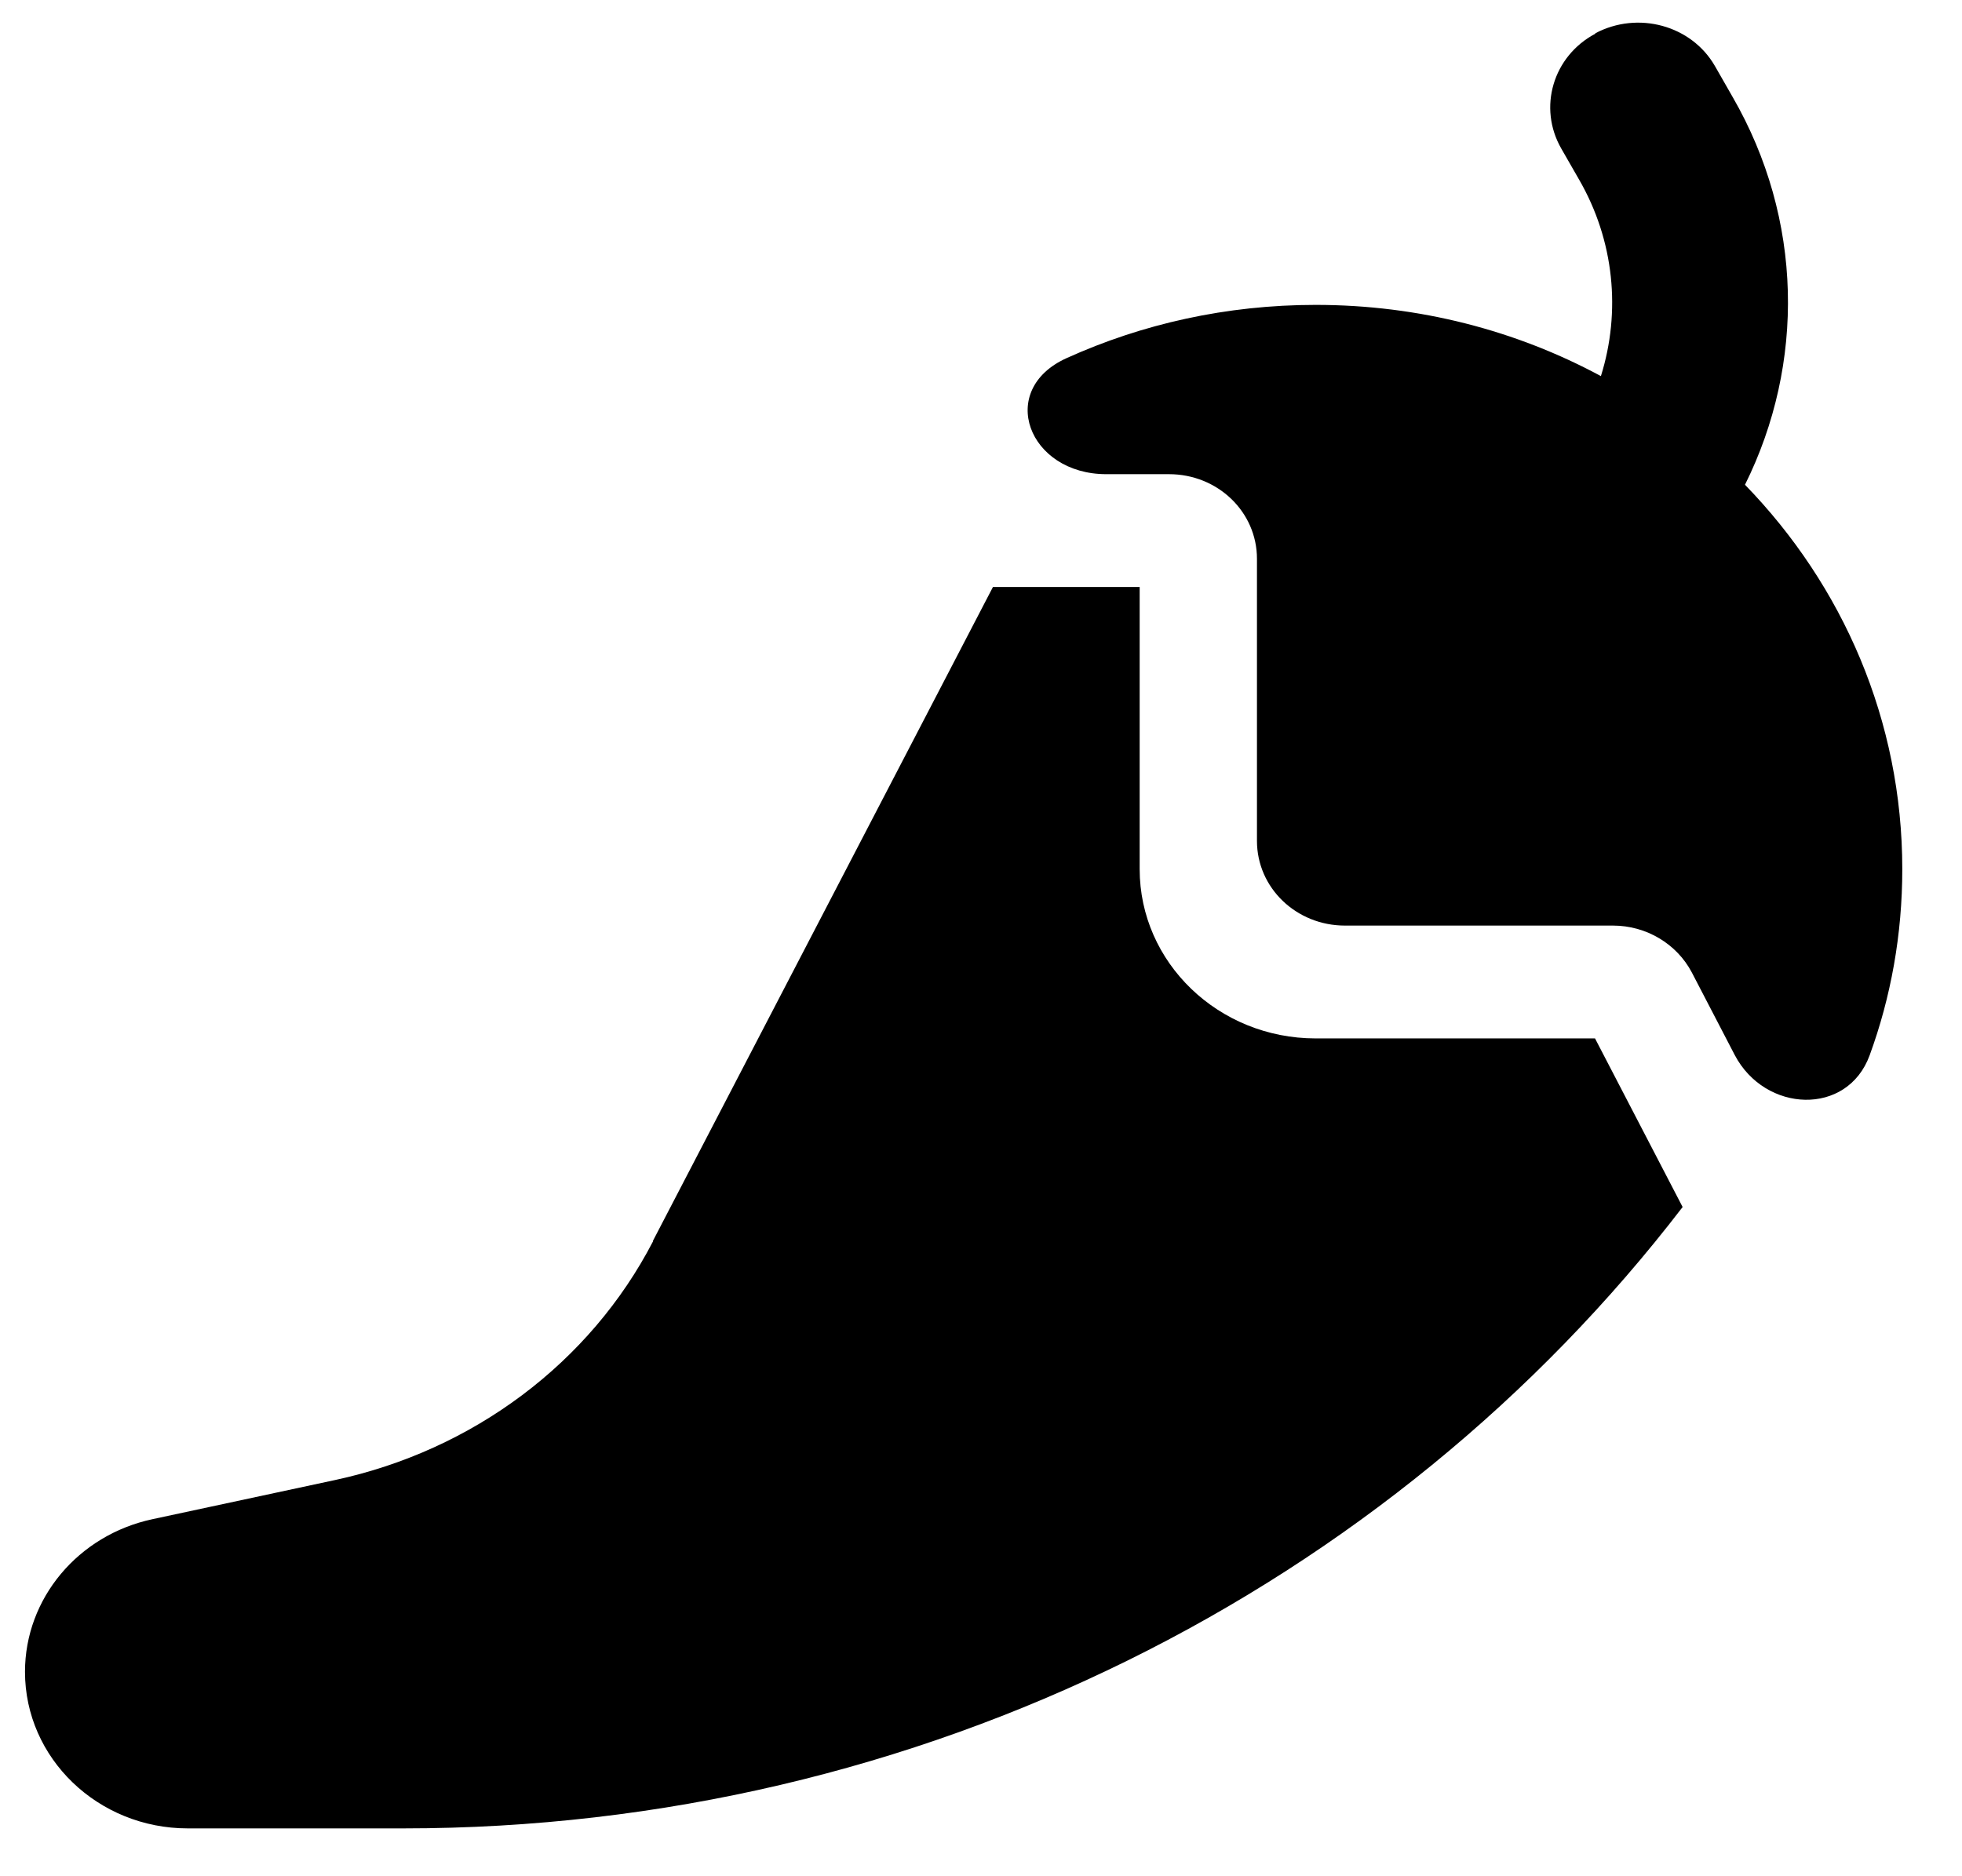 <svg width="23" height="22" viewBox="0 0 23 22" fill="none" xmlns="http://www.w3.org/2000/svg">
<path d="M18.702 0.39C19.201 0.126 19.828 0.295 20.104 0.775L20.31 1.135C21.139 2.57 21.161 4.265 20.456 5.684C21.604 6.866 22.3 8.45 22.3 10.191C22.3 10.956 22.167 11.692 21.917 12.375C21.655 13.09 20.692 13.049 20.336 12.371L19.833 11.403C19.657 11.068 19.3 10.853 18.909 10.853H15.767C15.195 10.853 14.735 10.41 14.735 9.86V6.552C14.735 6.002 14.275 5.56 13.704 5.56H12.969C12.053 5.56 11.679 4.571 12.504 4.199C13.39 3.798 14.378 3.575 15.423 3.575C16.639 3.575 17.778 3.877 18.767 4.41C19.003 3.657 18.926 2.822 18.509 2.102L18.303 1.743C18.027 1.263 18.204 0.659 18.702 0.395V0.39ZM7.652 14.554L11.64 6.883H13.36V10.191C13.36 11.287 14.284 12.176 15.423 12.176H18.698L19.725 14.153C16.295 18.623 10.794 21.439 4.729 21.439H2.201C1.148 21.439 0.293 20.616 0.293 19.603C0.293 18.743 0.916 17.999 1.789 17.813L3.929 17.354C5.545 17.006 6.917 15.981 7.656 14.554H7.652Z" fill="black"/>
</svg>
